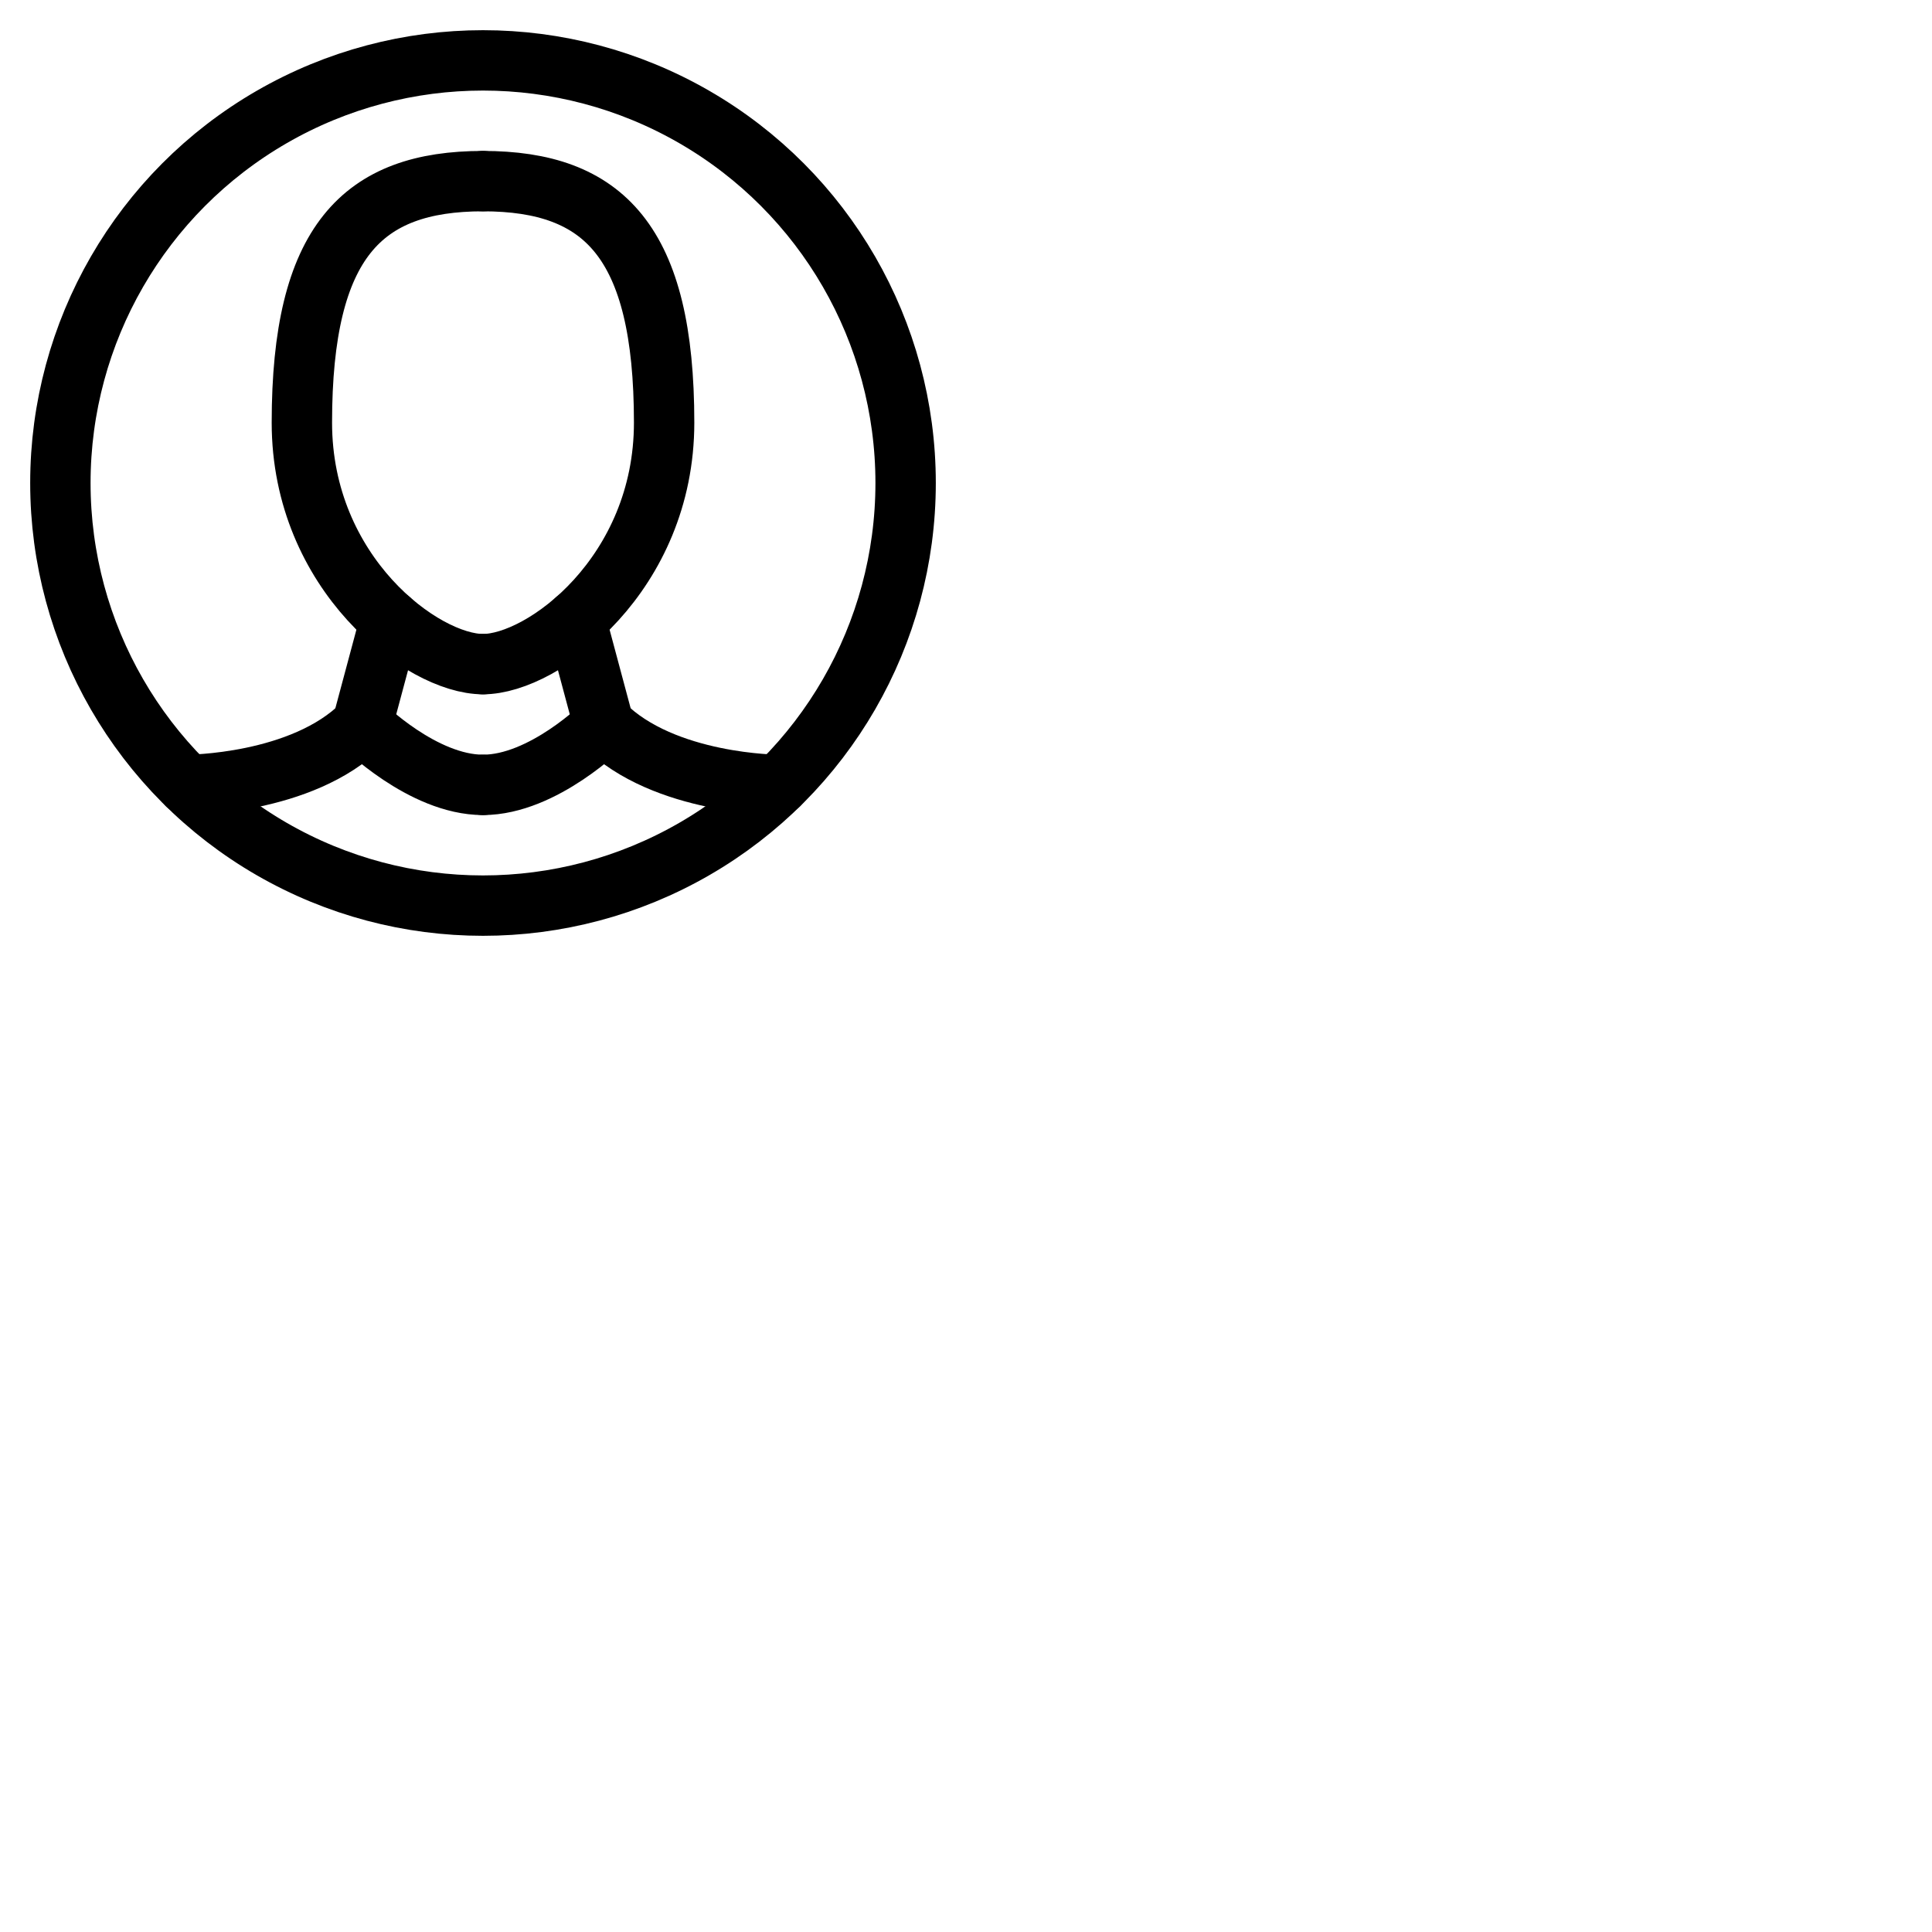 <svg xmlns="http://www.w3.org/2000/svg" version="1.1" viewBox="0 0 512 512" fill="currentColor"><g fill="none" stroke="currentColor" stroke-linecap="round" stroke-linejoin="round" stroke-width="16"><path d="m 49.617,208 c 0,0 30.384,0 46.383,-16"/><path d="m 96,192 c 0,0 16,16 32,16"/><path d="m 206.383,208 c 0,0 -30.384,2e-5 -46.383,-16"/><path d="m 160,192 c 0,0 -16,16 -32,16"/><path d="m 128,48.001 c 32,0 48,16 48,64 -1e-5,40 -32,64 -48,64"/><path d="m 128,48.001 c -32,0 -48,16 -48,64 3e-6,40 32,64 48,64"/><path d="m 160,192 -7.416,-27.677"/><path d="m 96,192 7.416,-27.677"/><circle cx="128" cy="128" r="111.999"/></g></svg>